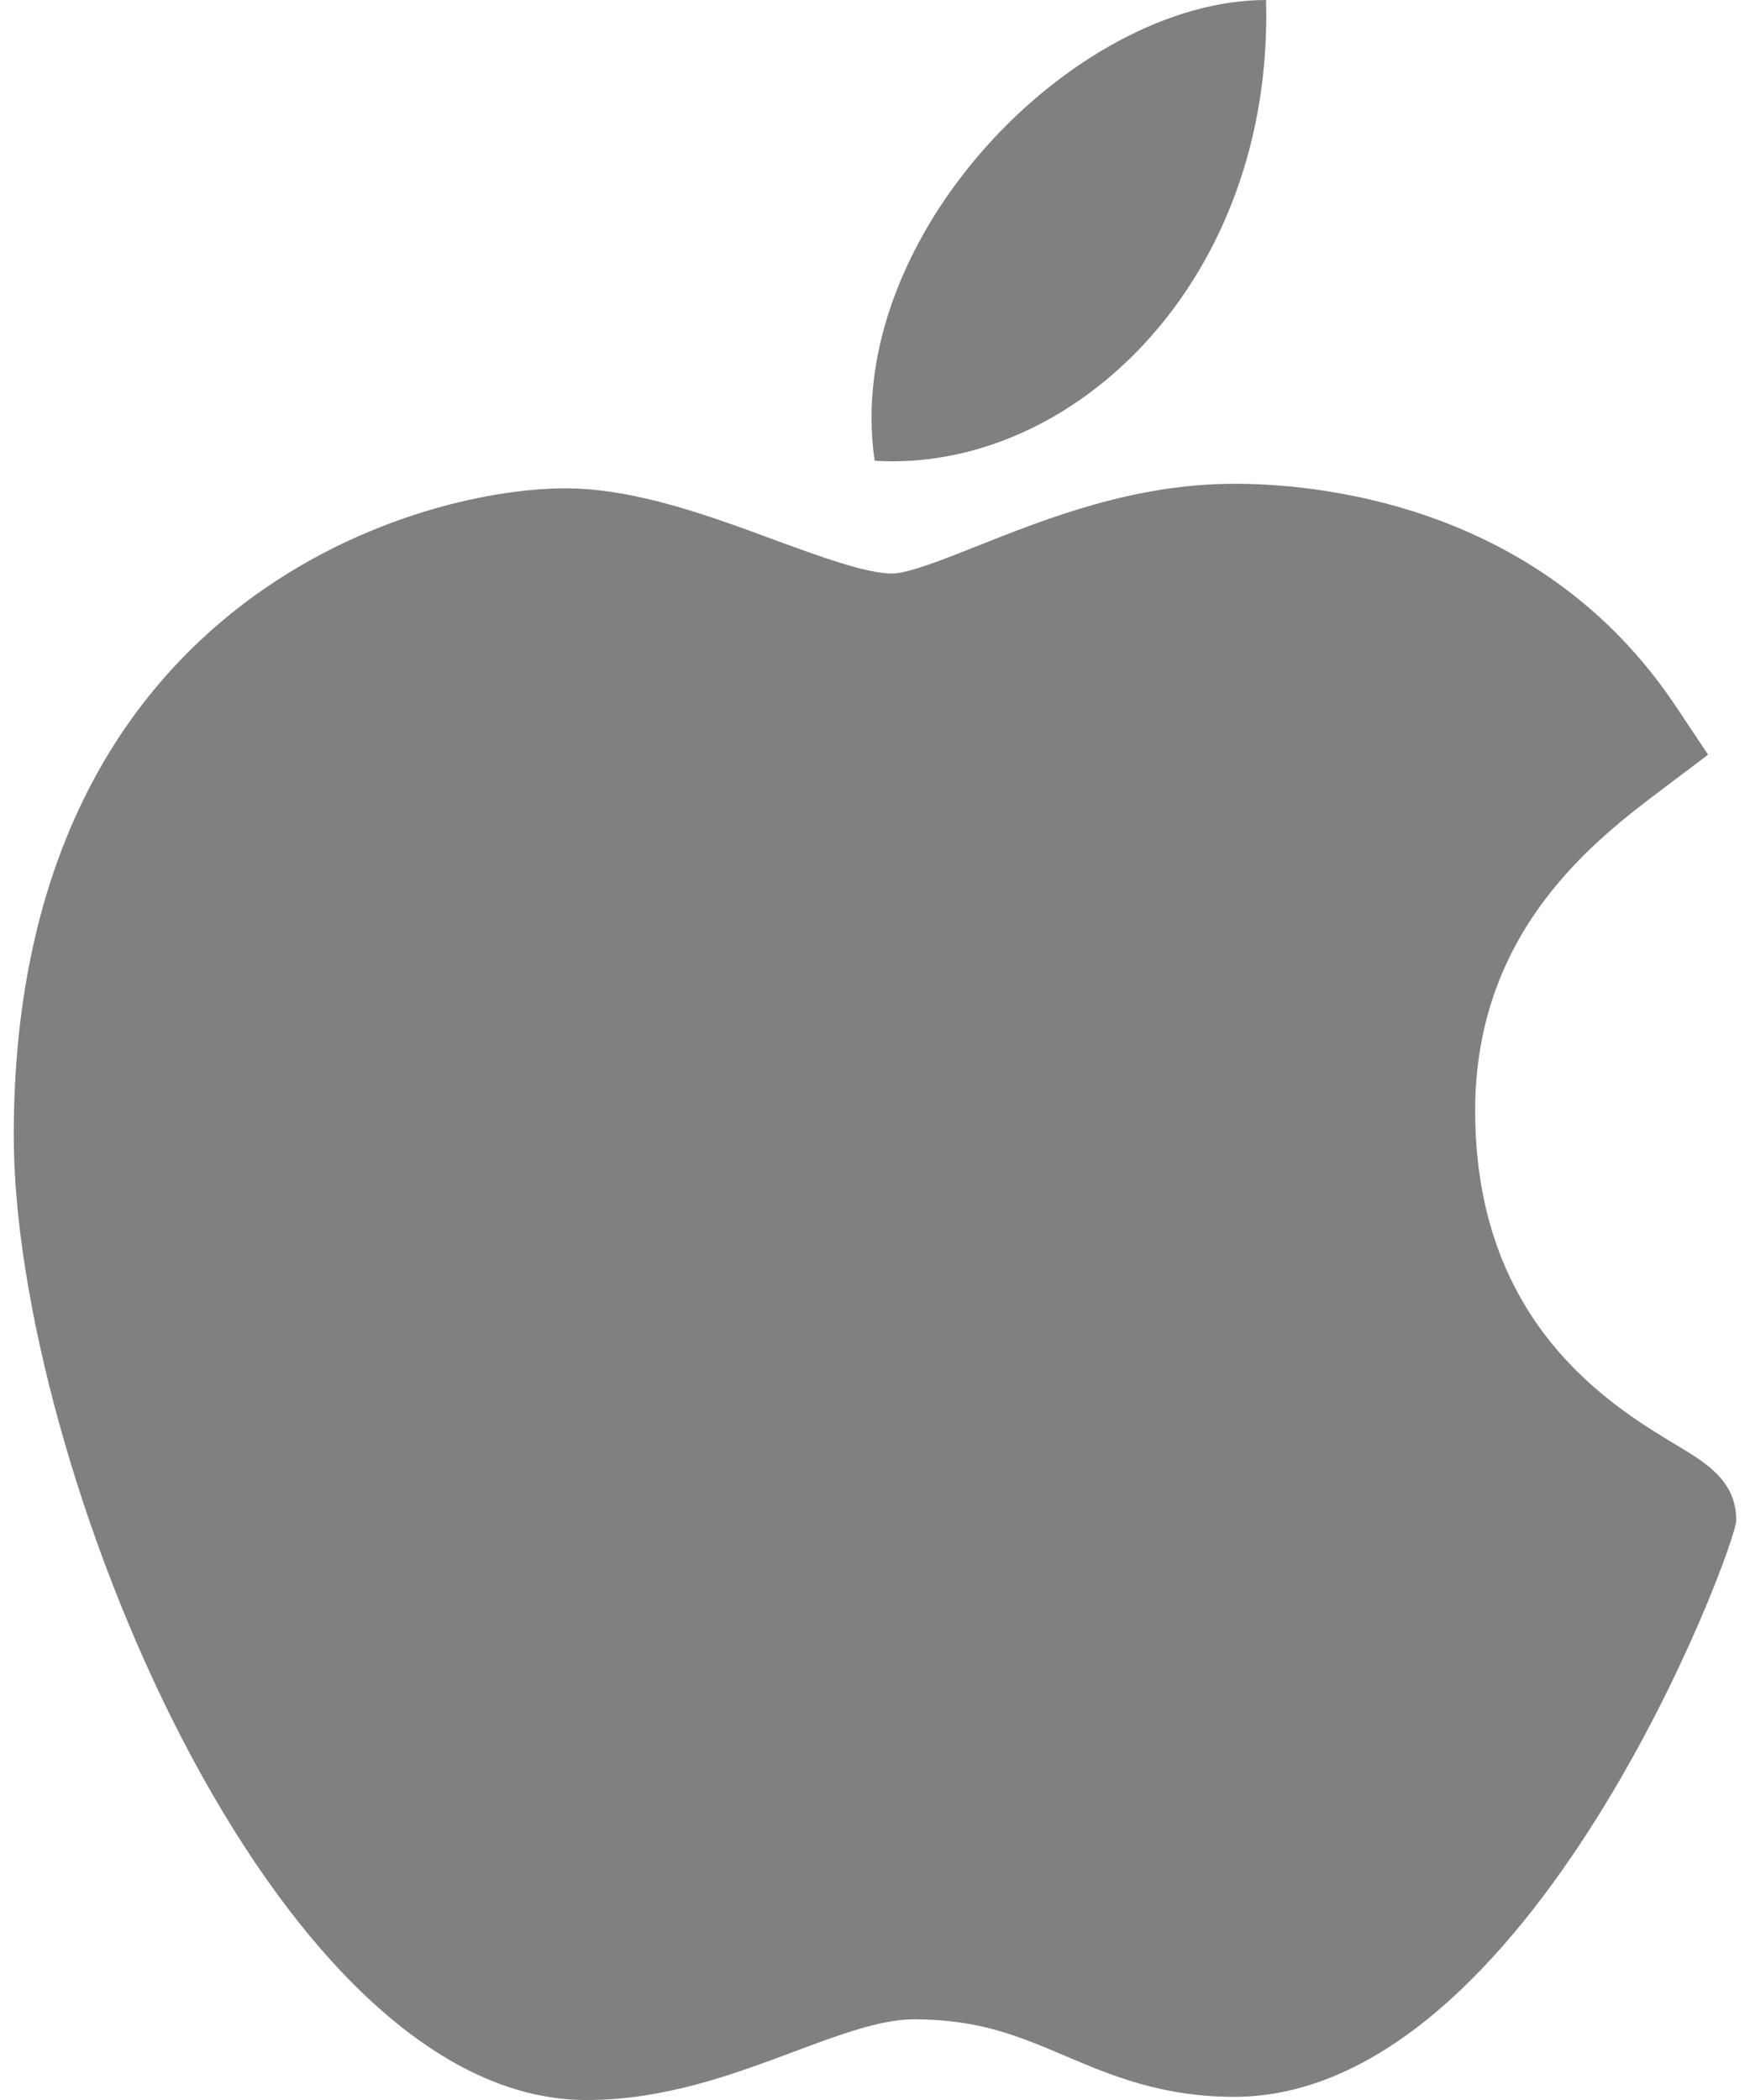 <svg width="20" height="24" viewBox="0 0 20 24" fill="none" xmlns="http://www.w3.org/2000/svg">
<path d="M6.684 24C3.112 23.979 0.157 16.688 0.157 12.975C0.157 6.909 4.708 5.581 6.461 5.581C7.252 5.581 8.096 5.891 8.84 6.166C9.36 6.357 9.899 6.555 10.198 6.555C10.377 6.555 10.8 6.387 11.172 6.239C11.968 5.923 12.957 5.529 14.109 5.529C14.111 5.529 14.114 5.529 14.116 5.529C14.976 5.529 17.585 5.718 19.153 8.073L19.521 8.625L18.992 9.024C18.237 9.594 16.859 10.634 16.859 12.693C16.859 15.132 18.419 16.07 19.169 16.521C19.5 16.72 19.843 16.925 19.843 17.375C19.843 17.668 17.503 23.964 14.104 23.964C13.273 23.964 12.685 23.714 12.167 23.493C11.642 23.27 11.19 23.078 10.442 23.078C10.063 23.078 9.584 23.257 9.076 23.447C8.383 23.706 7.598 24 6.707 24H6.684Z" fill="#808080"/>
<path d="M14.469 0C14.558 3.191 12.276 5.405 9.996 5.266C9.621 2.719 12.275 0 14.469 0Z" fill="#808080"/>
</svg>
